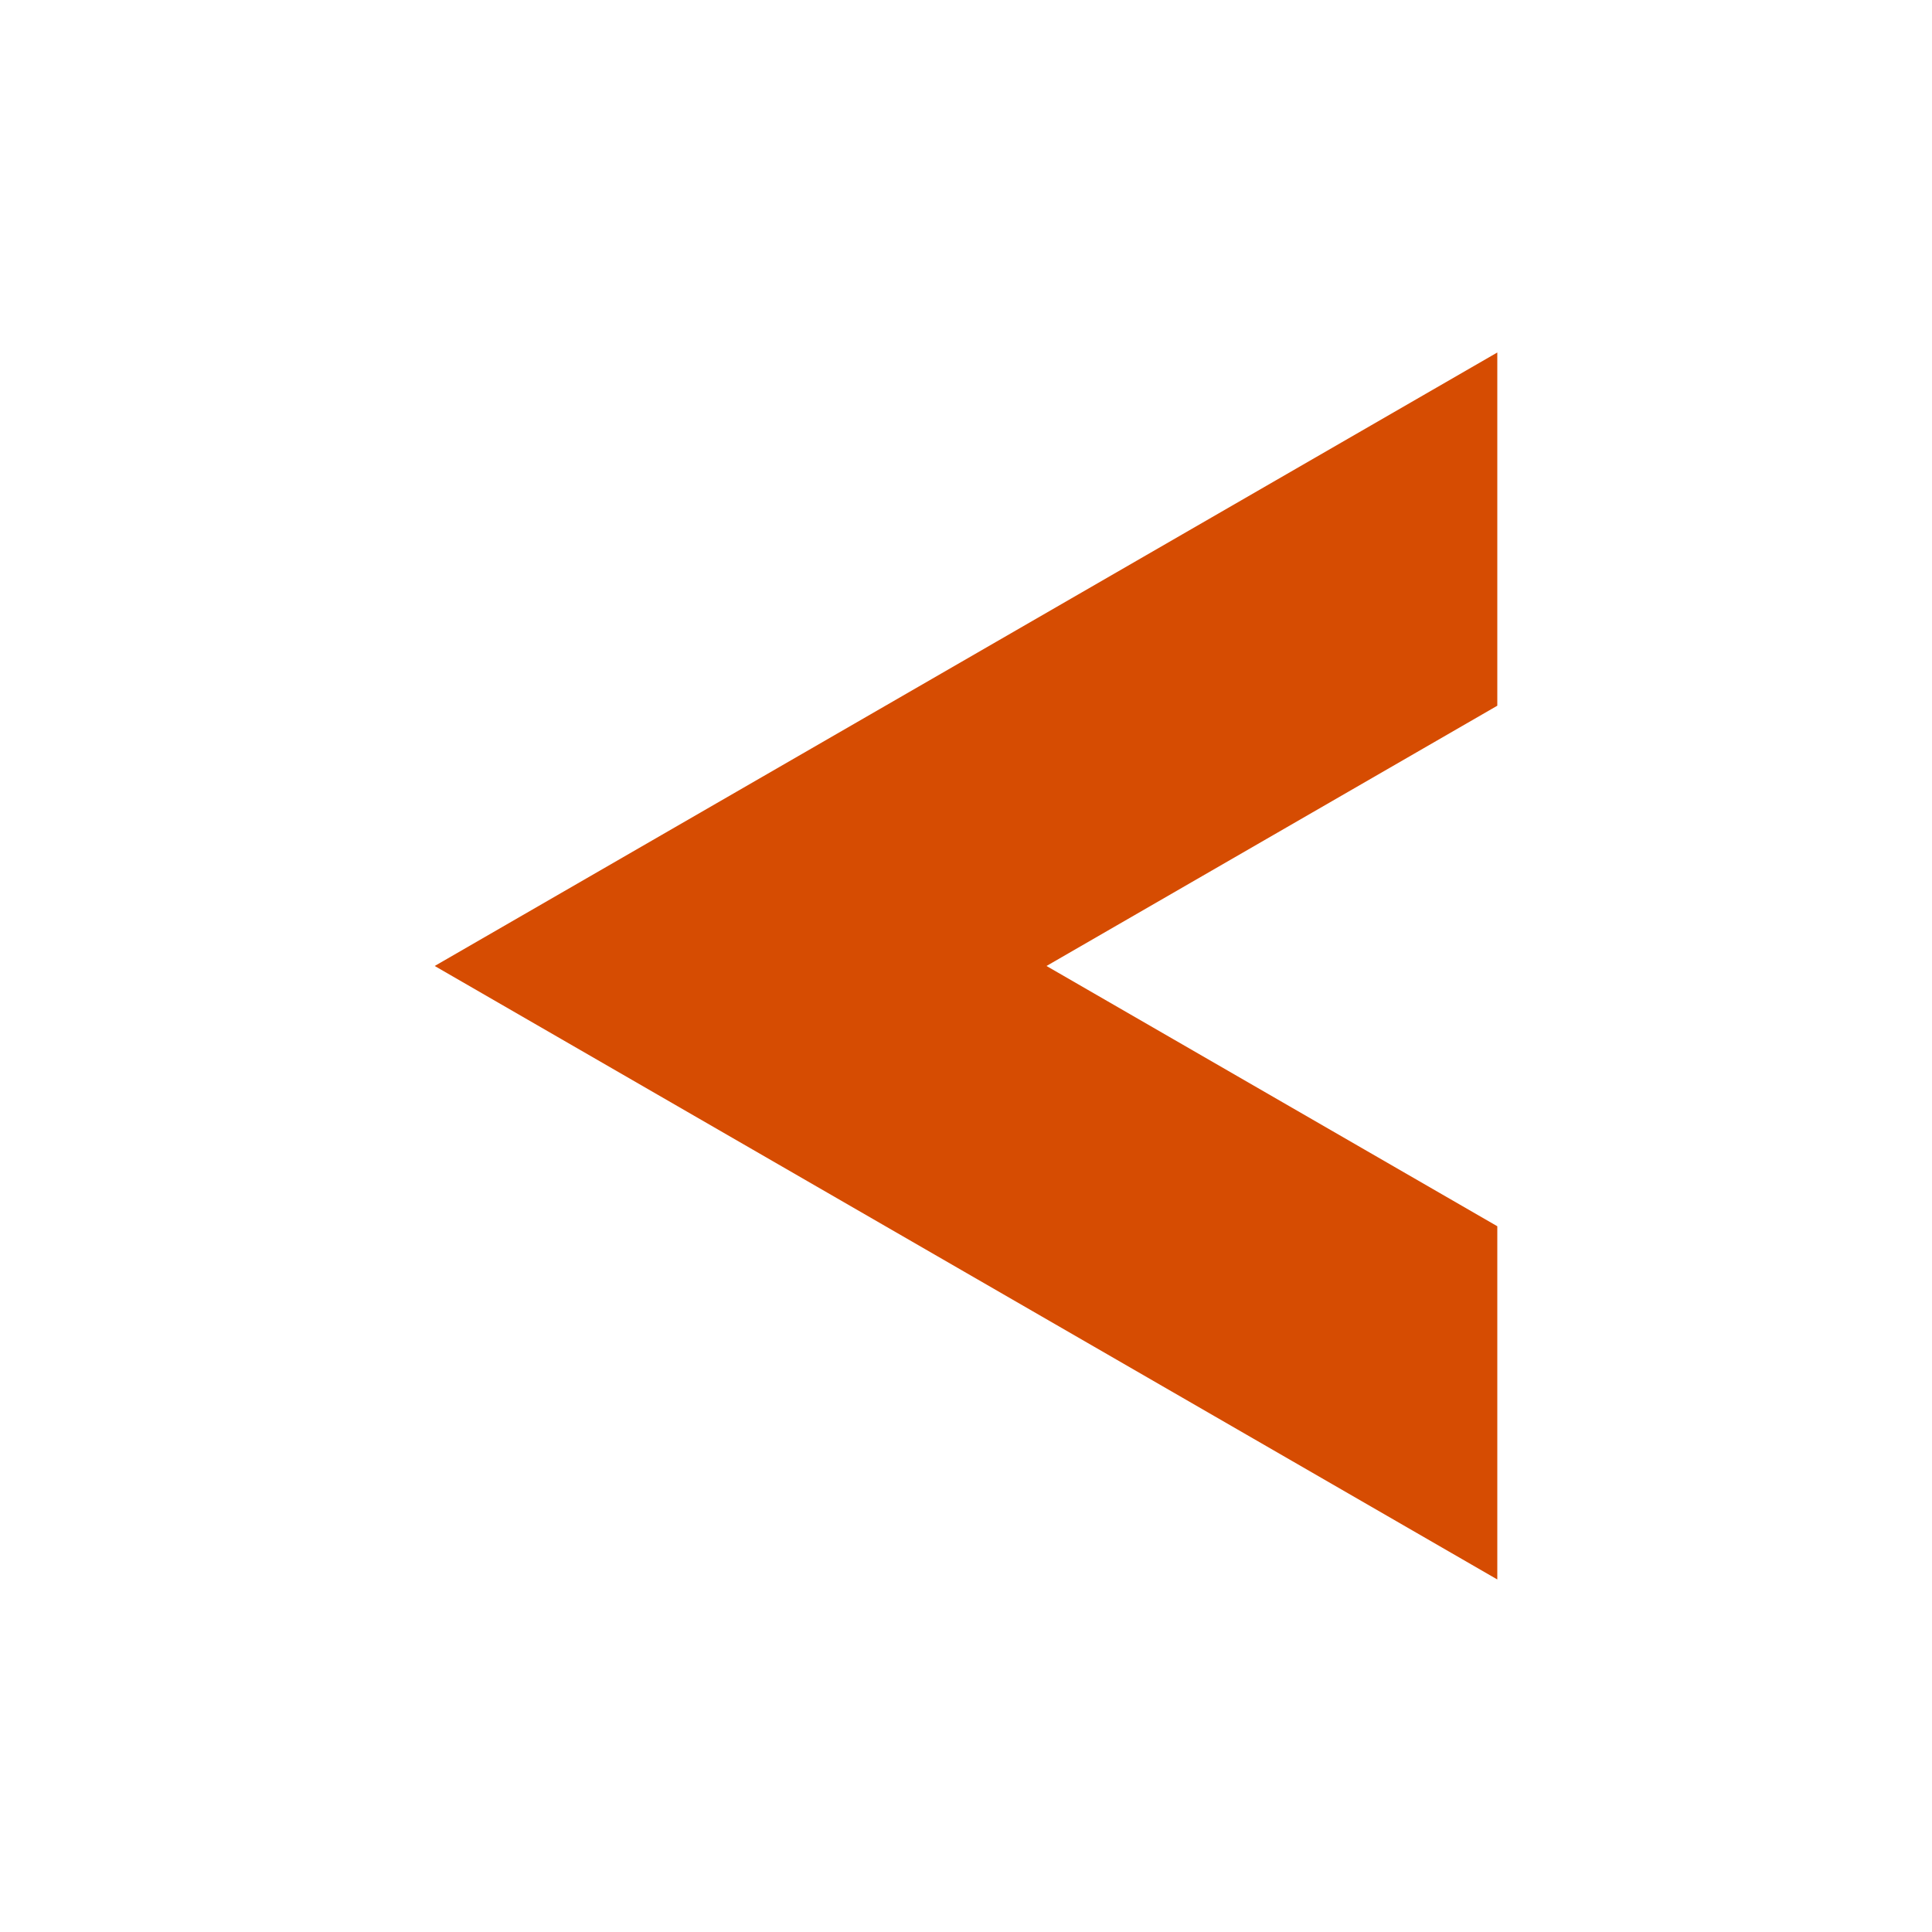 <?xml version="1.0" encoding="utf-8"?>
<!-- Generator: Adobe Illustrator 16.0.4, SVG Export Plug-In . SVG Version: 6.00 Build 0)  -->
<!DOCTYPE svg PUBLIC "-//W3C//DTD SVG 1.1//EN" "http://www.w3.org/Graphics/SVG/1.1/DTD/svg11.dtd">
<svg version="1.1" id="Layer_1" xmlns="http://www.w3.org/2000/svg" xmlns:xlink="http://www.w3.org/1999/xlink" x="0px" y="0px"
	 width="180px" height="180px" viewBox="0 0 180 180" enable-background="new 0 0 180 180" xml:space="preserve">
<g id="Layer_9" display="none">
</g>
<g id="Layer_1_1_">
</g>
<g id="Layer_2">
</g>
<g id="Layer_3">
</g>
<g id="Layer_4">
</g>
<g id="Layer_5">
</g>
<g id="Layer_6">
</g>
<g id="Layer_7">
</g>
<g id="Layer_8">
</g>
<g id="Layer_10">
</g>
<g id="Layer_11">
</g>
<g id="Layer_13">
</g>
<g id="Layer_14">
</g>
<g id="Layer_15">
</g>
<g id="Layer_16">
</g>
<g id="Layer_17">
</g>
<g id="Layer_18">
</g>
<g id="Layer_19">
</g>
<g id="Layer_20">
</g>
<g id="Layer_22">
</g>
<g id="Layer_21">
</g>
<g id="Layer_30">
</g>
<g id="Layer_23">
</g>
<g id="Layer_24">
</g>
<g id="Layer_25">
</g>
<g id="Layer_26">
</g>
<g id="Layer_27">
</g>
<g id="Layer_28">
</g>
<g id="Layer_9_1_" display="none">
</g>
<g id="Layer_1_2_">
</g>
<g id="Layer_2_1_">
</g>
<g id="Layer_3_1_">
</g>
<g id="Layer_4_1_">
</g>
<g id="Layer_5_1_">
</g>
<g id="Layer_6_1_">
</g>
<g id="Layer_7_1_">
</g>
<g id="Layer_8_1_">
</g>
<g id="Layer_10_1_">
</g>
<g id="Layer_11_1_">
</g>
<g id="Layer_13_1_">
</g>
<g id="Layer_14_1_">
</g>
<g id="Layer_15_1_">
</g>
<g id="Layer_16_1_">
</g>
<g id="Layer_17_1_">
</g>
<g id="Layer_18_1_">
</g>
<g id="Layer_19_1_">
</g>
<g id="Layer_20_1_">
</g>
<g id="Layer_22_1_">
</g>
<g id="Layer_21_1_">
</g>
<g id="Layer_30_1_">
</g>
<g id="Layer_23_1_">
</g>
<g id="Layer_24_1_">
</g>
<g id="Layer_25_1_">
</g>
<g id="Layer_26_1_">
</g>
<g id="Layer_27_1_">
</g>
<g id="Layer_28_1_">
</g>
<polygon fill="#D64C02" points="97.5,89.998 139.5,65.75 139.5,32.841 40.5,89.998 139.5,147.155 139.5,114.246 "/>
</svg>
